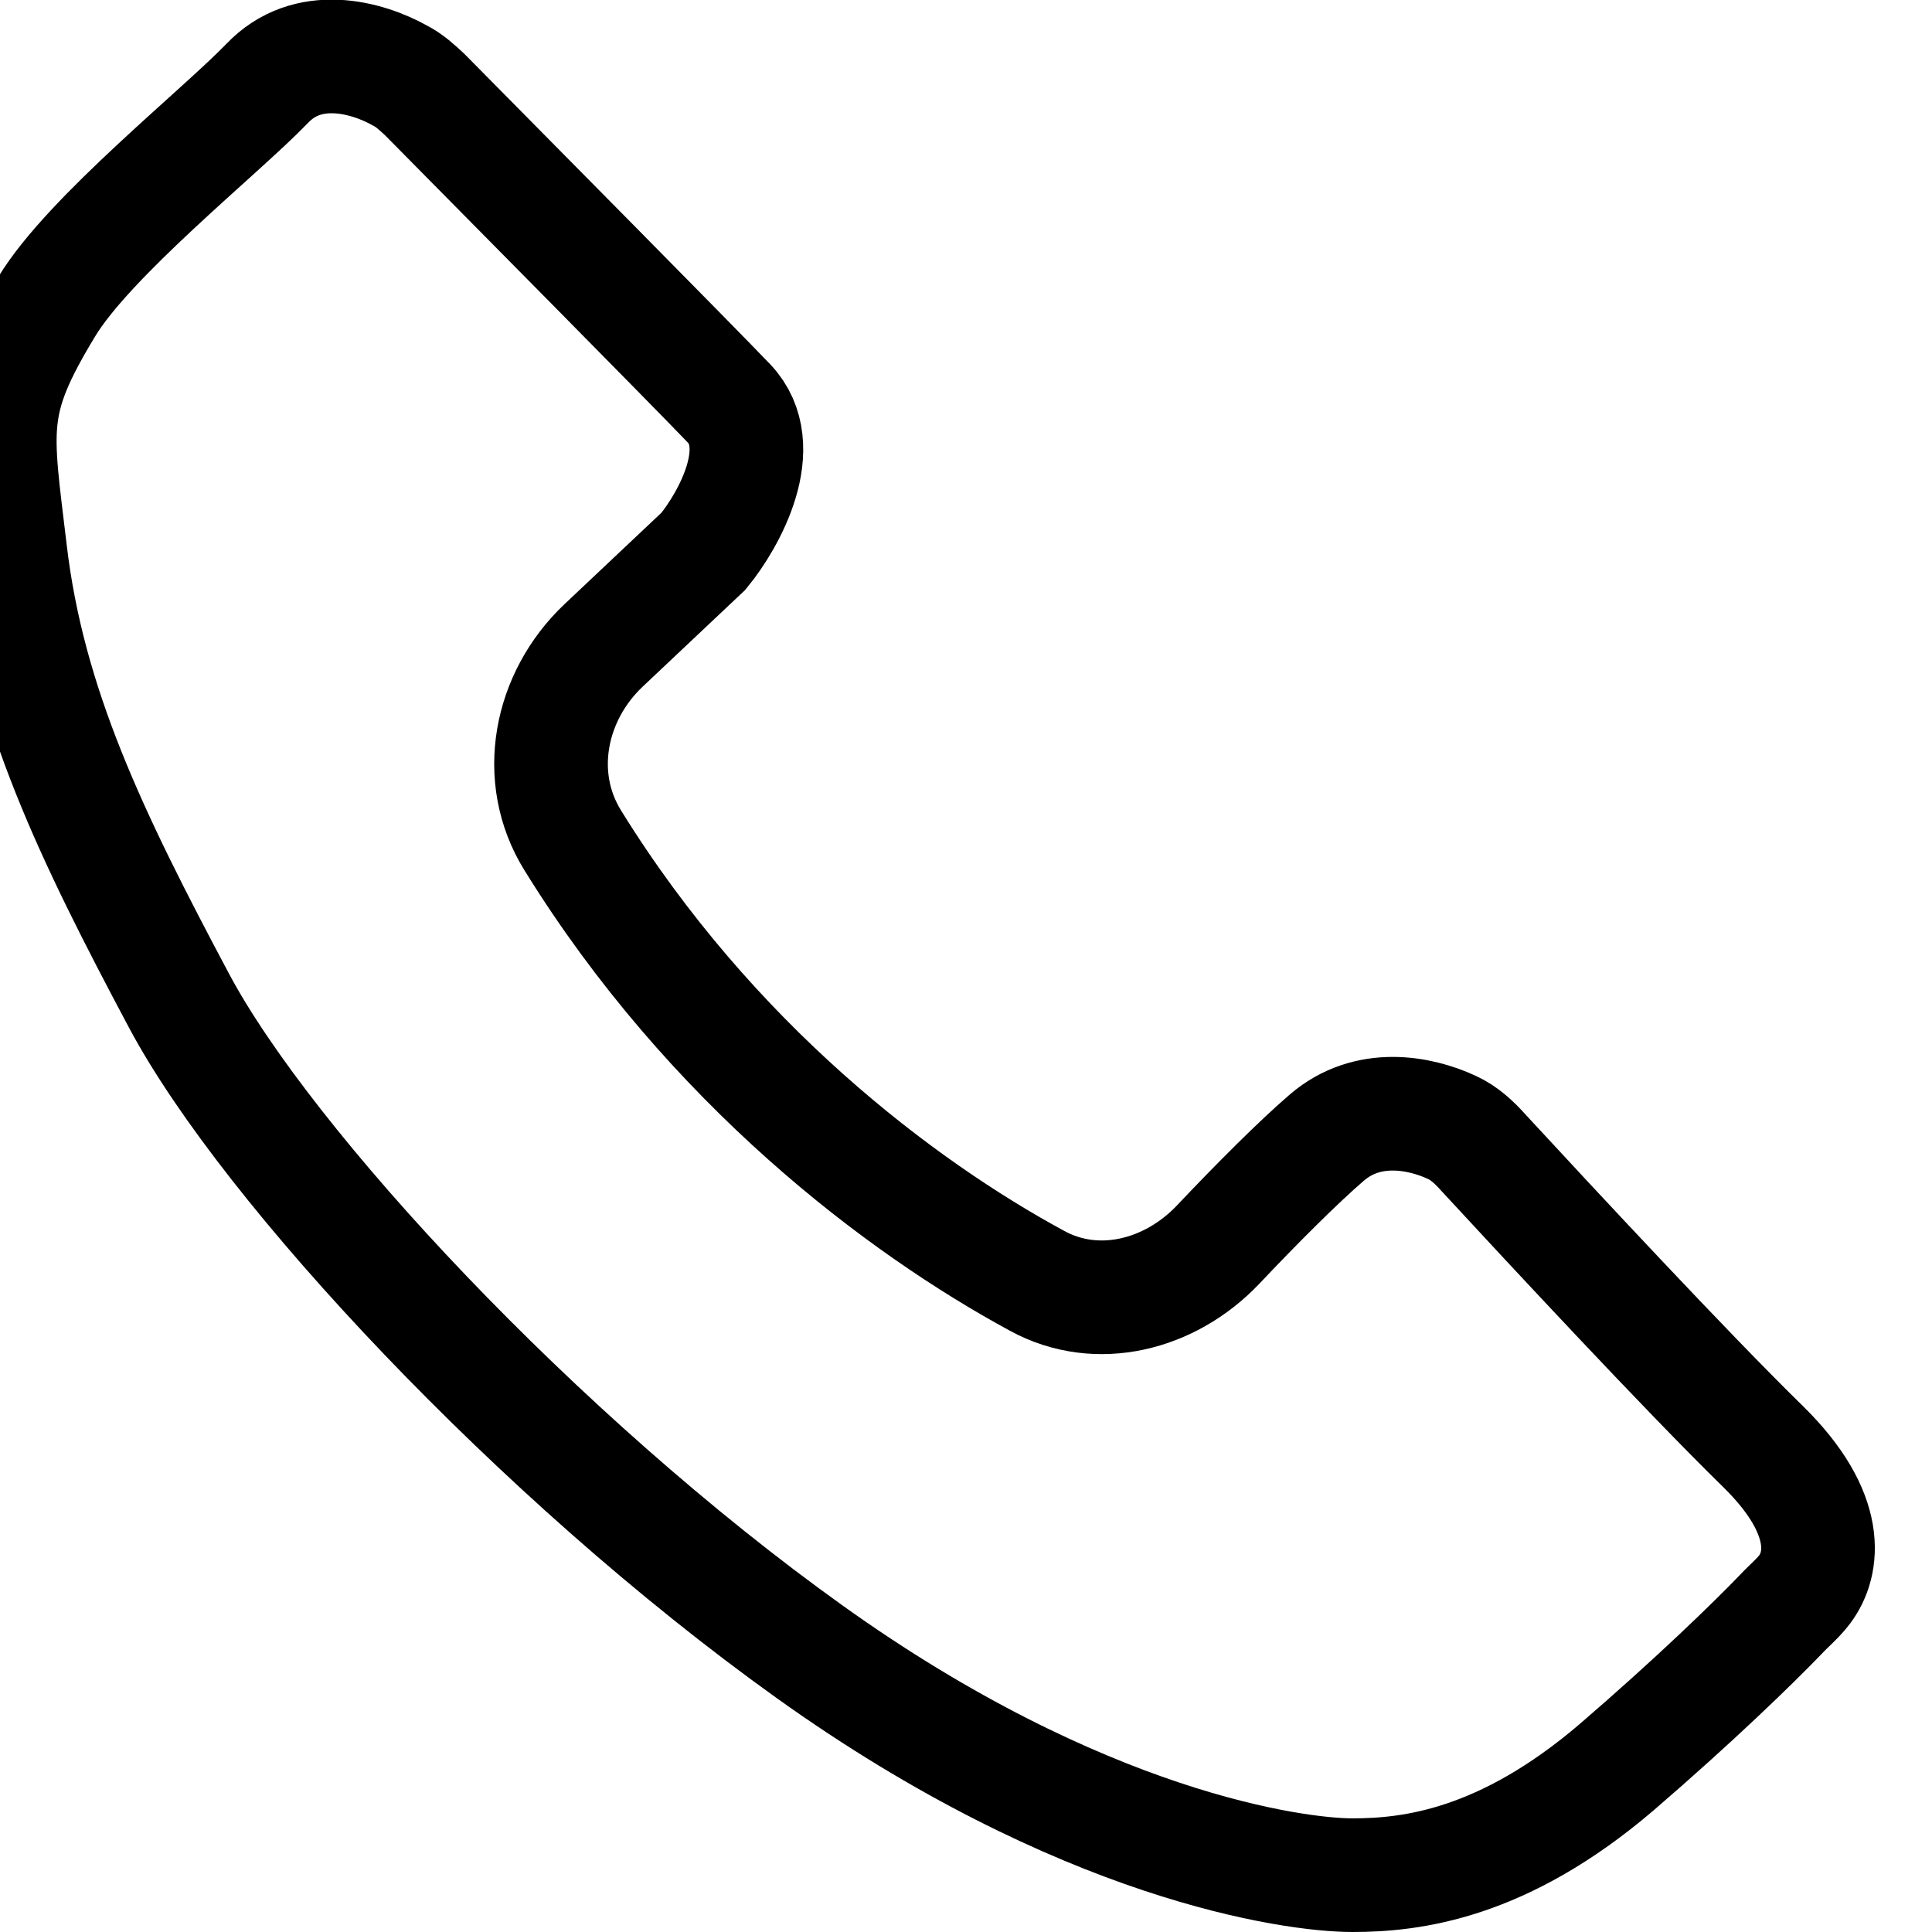 <svg width="34" height="34" viewBox="0 0 34 34" fill="none" xmlns="http://www.w3.org/2000/svg" xmlns:xlink="http://www.w3.org/1999/xlink">
	<desc>
			Created with Pixso.
	</desc>
	<defs/>
	<path id="Vector 9" d="M12.83 7.1C12.13 6.37 9.08 3.29 7.47 1.66C7.34 1.54 7.2 1.41 7.04 1.33C6.45 1 5.41 0.72 4.7 1.47C3.87 2.33 1.57 4.16 0.82 5.4C-0.21 7.1 -0.08 7.52 0.18 9.7C0.5 12.42 1.6 14.7 3.15 17.61C4.7 20.52 9.47 25.65 14.25 29.07C19.03 32.49 22.77 33 23.8 33C24.84 33 26.45 32.81 28.45 31.1C29.82 29.92 30.85 28.92 31.35 28.4C31.48 28.26 31.64 28.13 31.76 27.97C32.09 27.53 32.24 26.65 31.03 25.46C29.68 24.14 27.33 21.61 26.11 20.29C25.95 20.11 25.77 19.94 25.55 19.84C24.99 19.58 24.07 19.4 23.35 20.02C22.86 20.44 22.11 21.19 21.43 21.91C20.59 22.79 19.31 23.12 18.25 22.54C15.85 21.24 12.51 18.72 10.08 14.79C9.39 13.68 9.67 12.26 10.62 11.36L12.38 9.7C12.83 9.15 13.55 7.86 12.83 7.1Z" stroke="#000000" stroke-opacity="1" stroke-width="2"/>
</svg>
